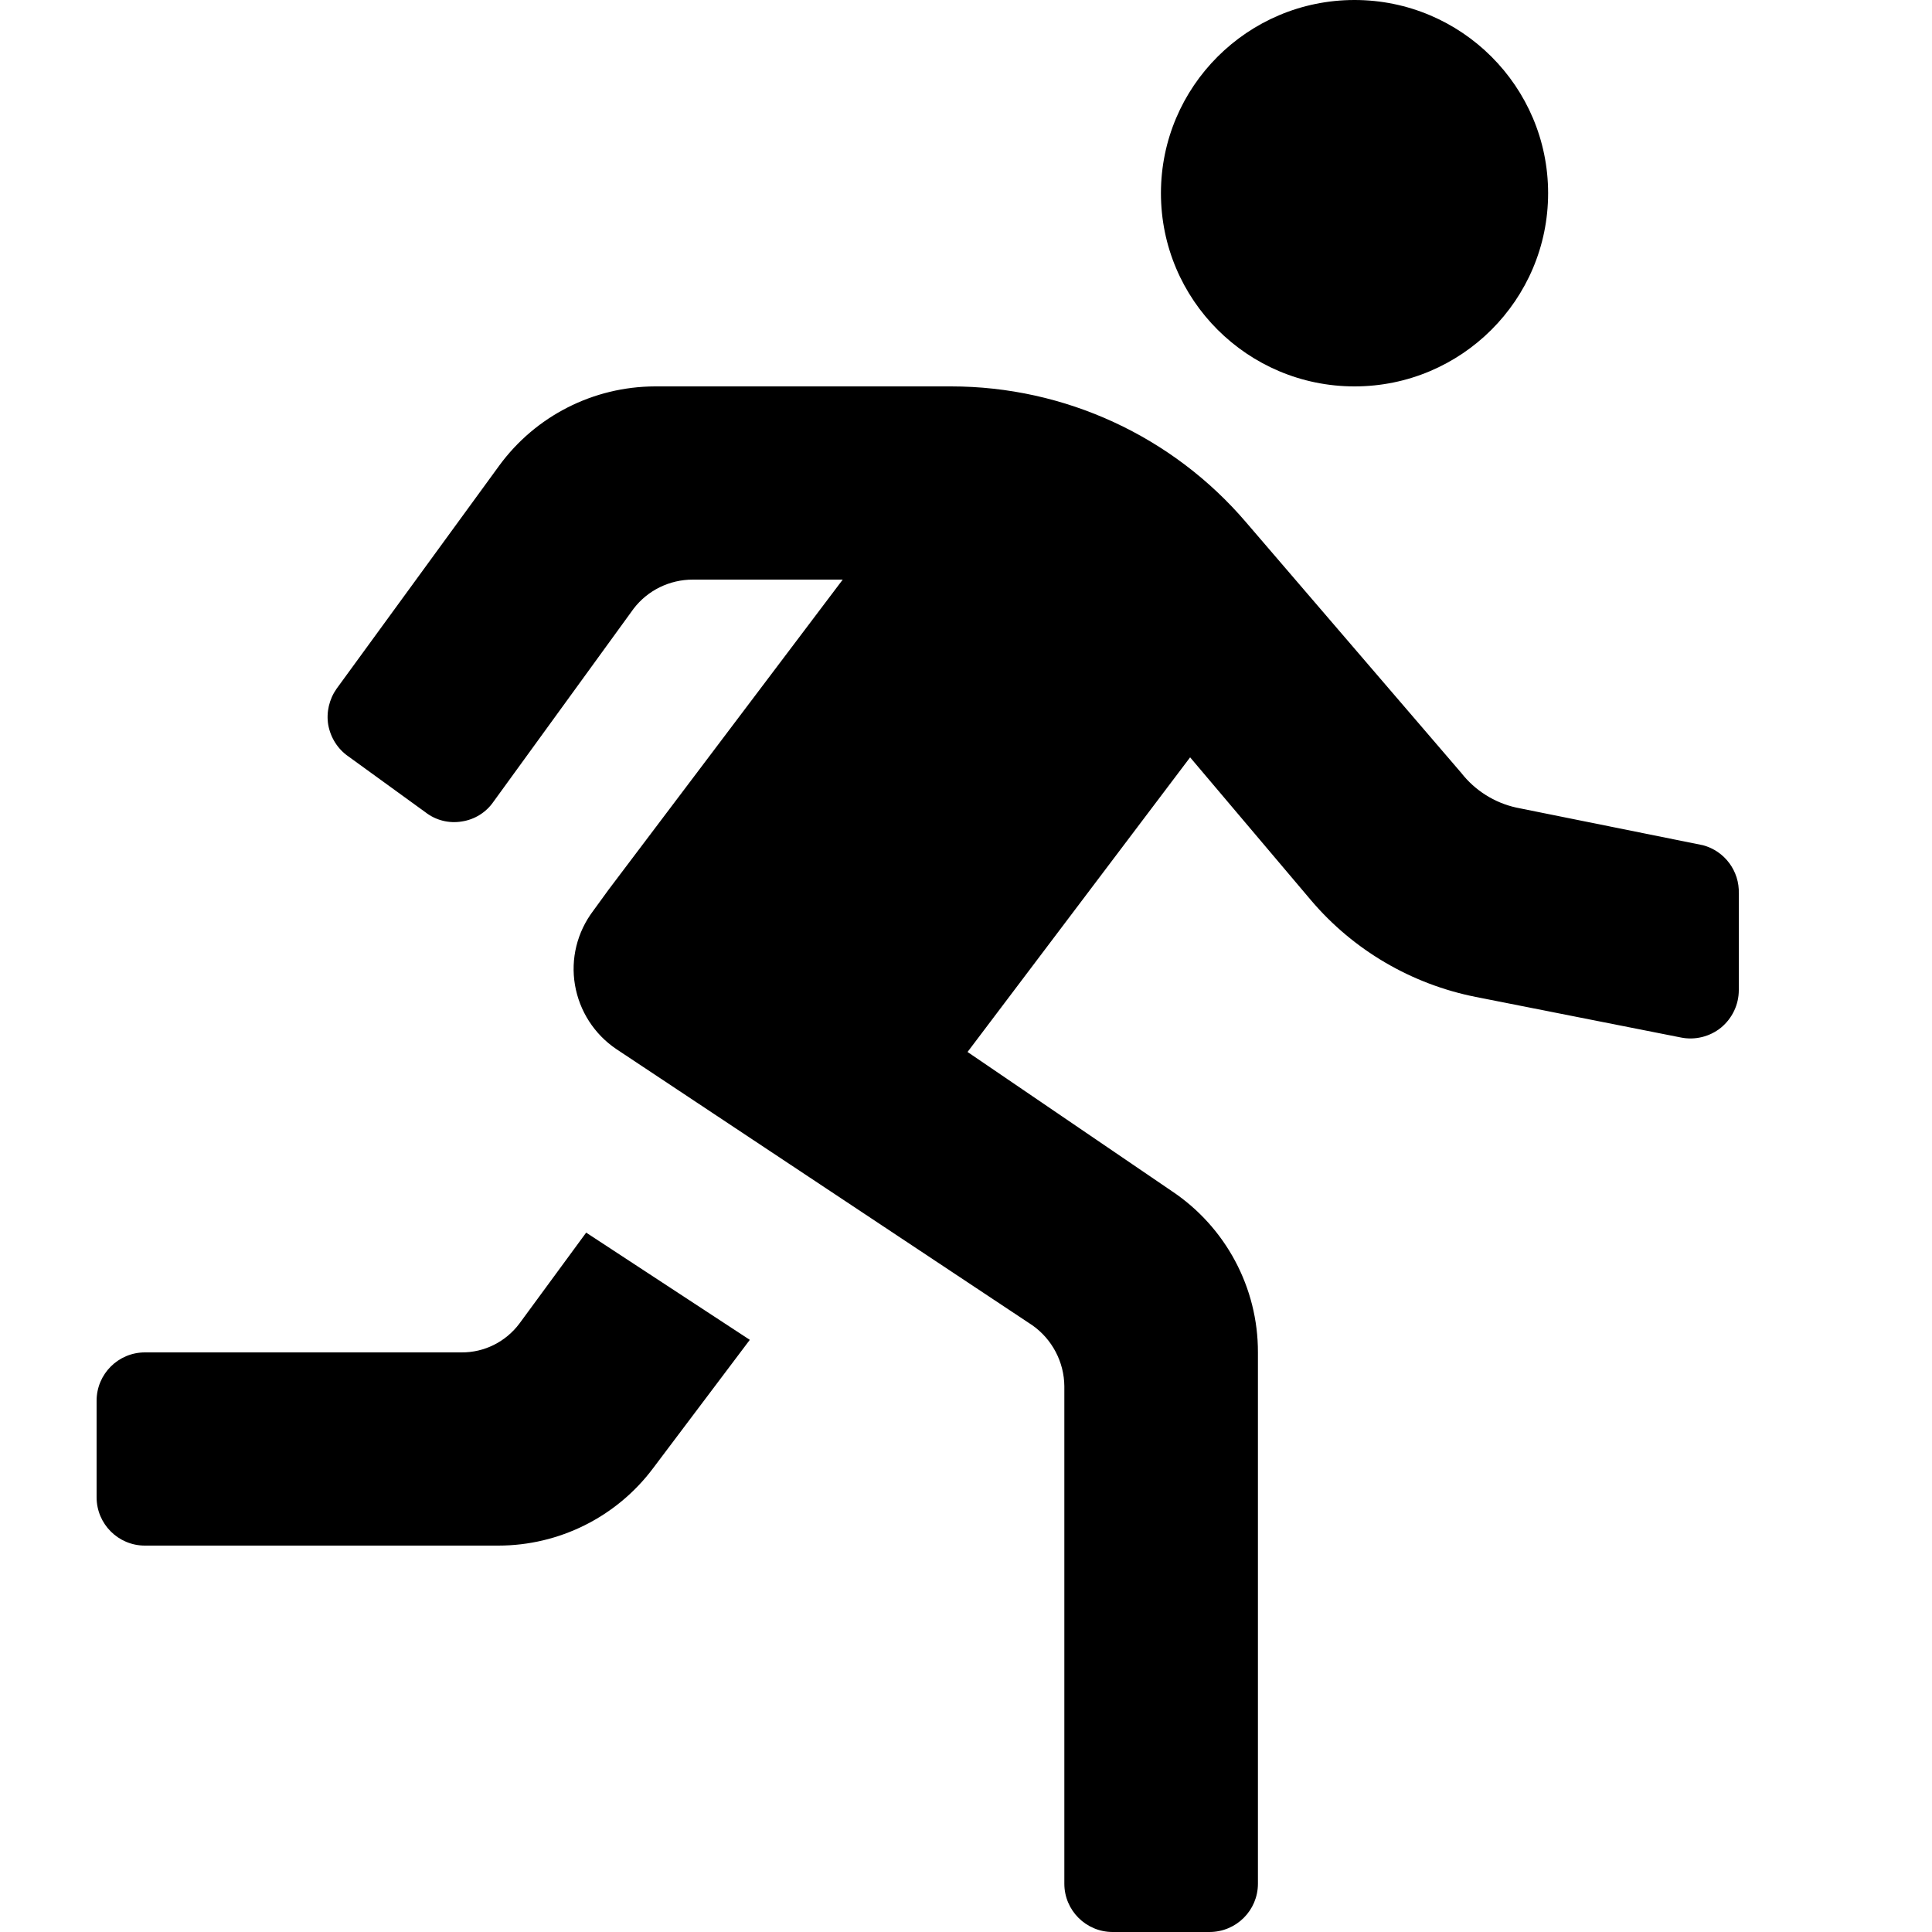 <svg width="20" height="20" viewBox="0 0 9 10" fill="currentColor" xmlns="http://www.w3.org/2000/svg">
<path fill-rule="evenodd" clip-rule="evenodd" d="M5.509 1C5.509 0.448 5.958 0 6.511 0C7.064 0 7.513 0.448 7.513 1C7.513 1.552 7.064 2 6.511 2C5.958 2 5.509 1.552 5.509 1ZM8.315 4.375L7.348 4.18C7.235 4.155 7.134 4.091 7.063 4L5.951 2.705C5.57 2.258 5.011 2 4.423 2H2.89C2.571 2.001 2.272 2.153 2.084 2.41L1.242 3.565C1.204 3.619 1.188 3.687 1.199 3.752C1.211 3.818 1.248 3.877 1.303 3.915L1.703 4.205C1.756 4.246 1.824 4.263 1.89 4.252C1.957 4.242 2.016 4.205 2.054 4.15L2.78 3.15C2.853 3.055 2.966 3 3.086 3H3.862L2.65 4.605L2.57 4.715C2.487 4.825 2.453 4.963 2.476 5.098C2.499 5.233 2.576 5.353 2.69 5.43L4.844 6.86C4.946 6.932 5.008 7.05 5.009 7.175V9.75C5.009 9.888 5.121 10 5.259 10H5.76C5.899 10 6.011 9.888 6.011 9.75V7C6.012 6.665 5.844 6.351 5.565 6.165L4.508 5.445L5.66 3.92L6.286 4.66C6.505 4.918 6.806 5.094 7.138 5.16L8.2 5.37C8.273 5.385 8.35 5.366 8.408 5.319C8.466 5.271 8.5 5.2 8.5 5.125V4.625C8.504 4.509 8.427 4.405 8.315 4.375ZM1.888 7C2.007 7.001 2.118 6.945 2.189 6.85L2.534 6.38L3.381 6.935L2.88 7.6C2.691 7.852 2.394 8 2.079 8H0.25C0.112 8 0 7.888 0 7.75V7.25C0 7.112 0.112 7 0.25 7H1.888Z"/>
</svg>
